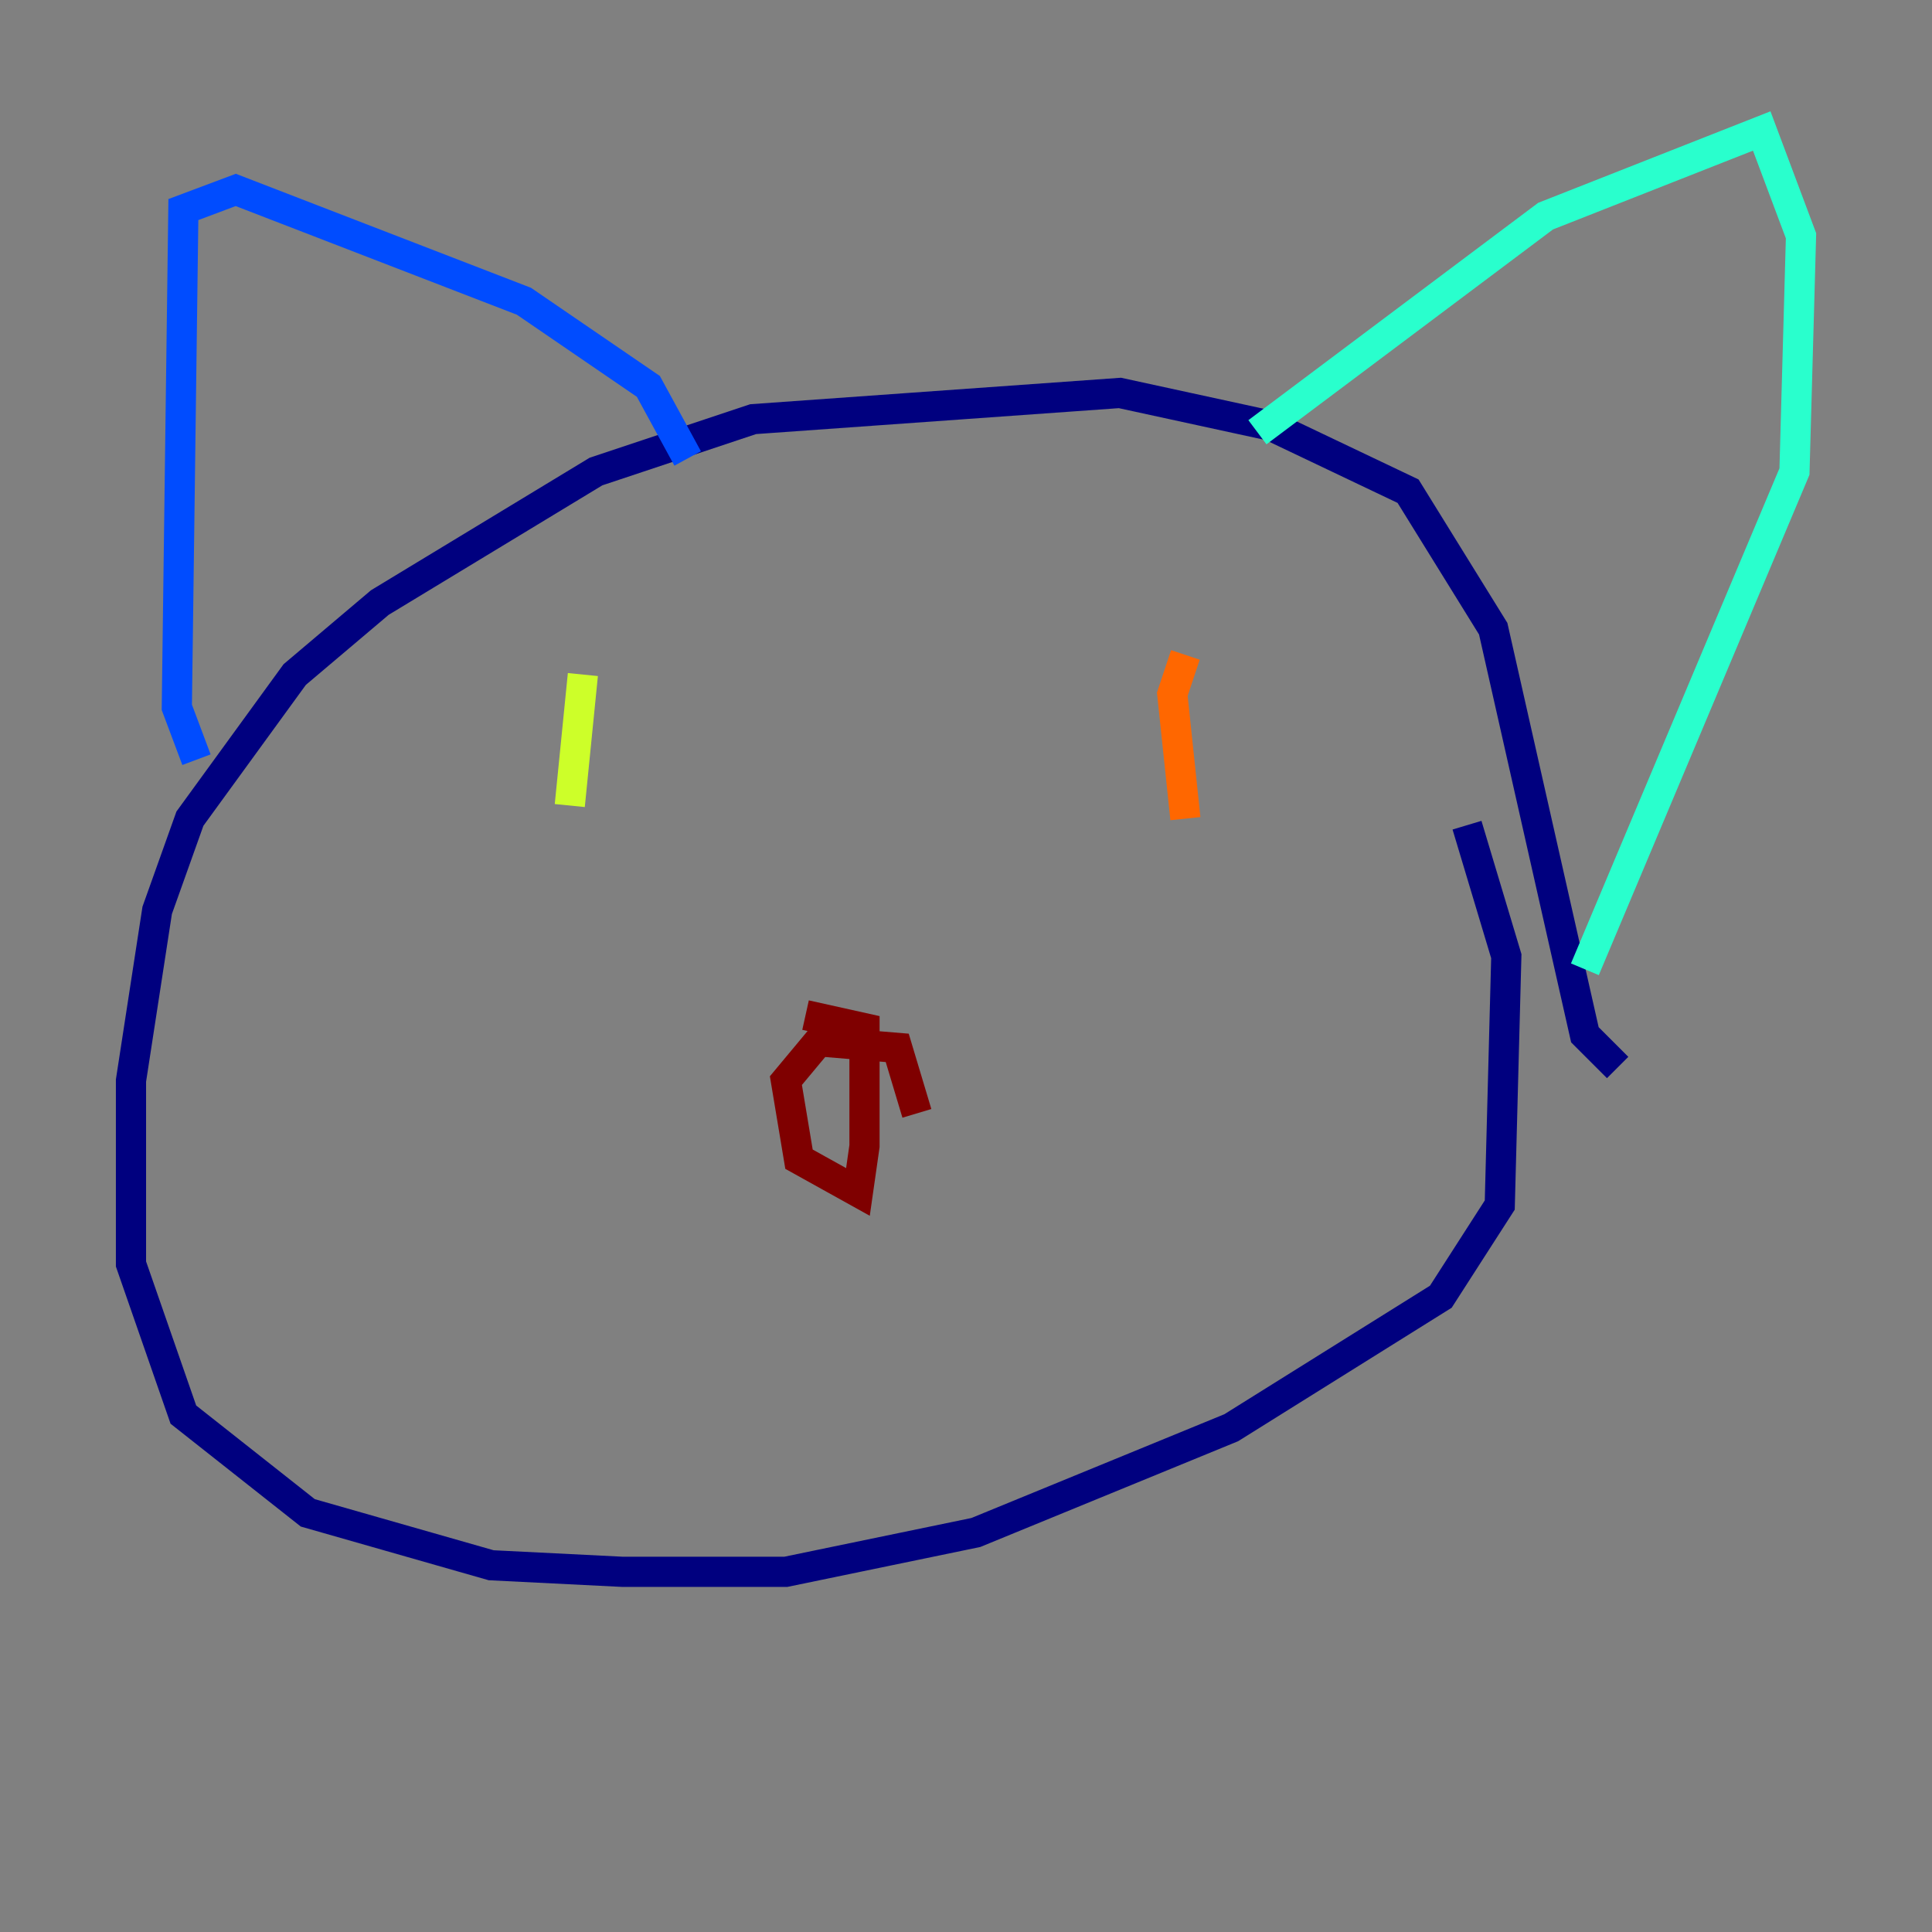 <?xml version="1.0" encoding="utf-8" ?>
<svg baseProfile="tiny" height="128" version="1.2" viewBox="0,0,128,128" width="128" xmlns="http://www.w3.org/2000/svg" xmlns:ev="http://www.w3.org/2001/xml-events" xmlns:xlink="http://www.w3.org/1999/xlink"><rect x="0" y="0" width="128" height="128" fill="#808080" stroke="none"/><defs /><polyline fill="none" points="107.173,70.725 105.003,68.556 98.929,41.654 93.288,32.542 84.176,28.203 74.197,26.034 49.898,27.77 39.485,31.241 25.166,39.919 19.525,44.691 12.583,54.237 10.414,60.312 8.678,71.593 8.678,83.742 12.149,93.722 20.393,100.231 32.542,103.702 41.22,104.136 52.068,104.136 64.651,101.532 81.573,94.59 95.458,85.912 99.363,79.837 99.797,63.349 97.193,54.671" stroke="#00007f" stroke-width="2" /><polyline fill="none" points="13.017,50.332 11.715,46.861 12.149,13.885 15.62,12.583 34.712,19.959 42.956,25.6 45.559,30.373" stroke="#004cff" stroke-width="2" /><polyline fill="none" points="83.308,28.637 102.4,14.319 116.719,8.678 119.322,15.62 118.888,31.241 105.003,64.217" stroke="#29ffcd" stroke-width="2" /><polyline fill="none" points="38.617,44.691 37.749,53.37" stroke="#cdff29" stroke-width="2" /><polyline fill="none" points="78.536,43.39 77.668,45.993 78.536,54.237" stroke="#ff6700" stroke-width="2" /><polyline fill="none" points="60.746,73.763 59.444,69.424 54.237,68.99 52.068,71.593 52.936,76.8 56.841,78.969 57.275,75.932 57.275,68.122 53.37,67.254" stroke="#7f0000" stroke-width="2" /></svg>